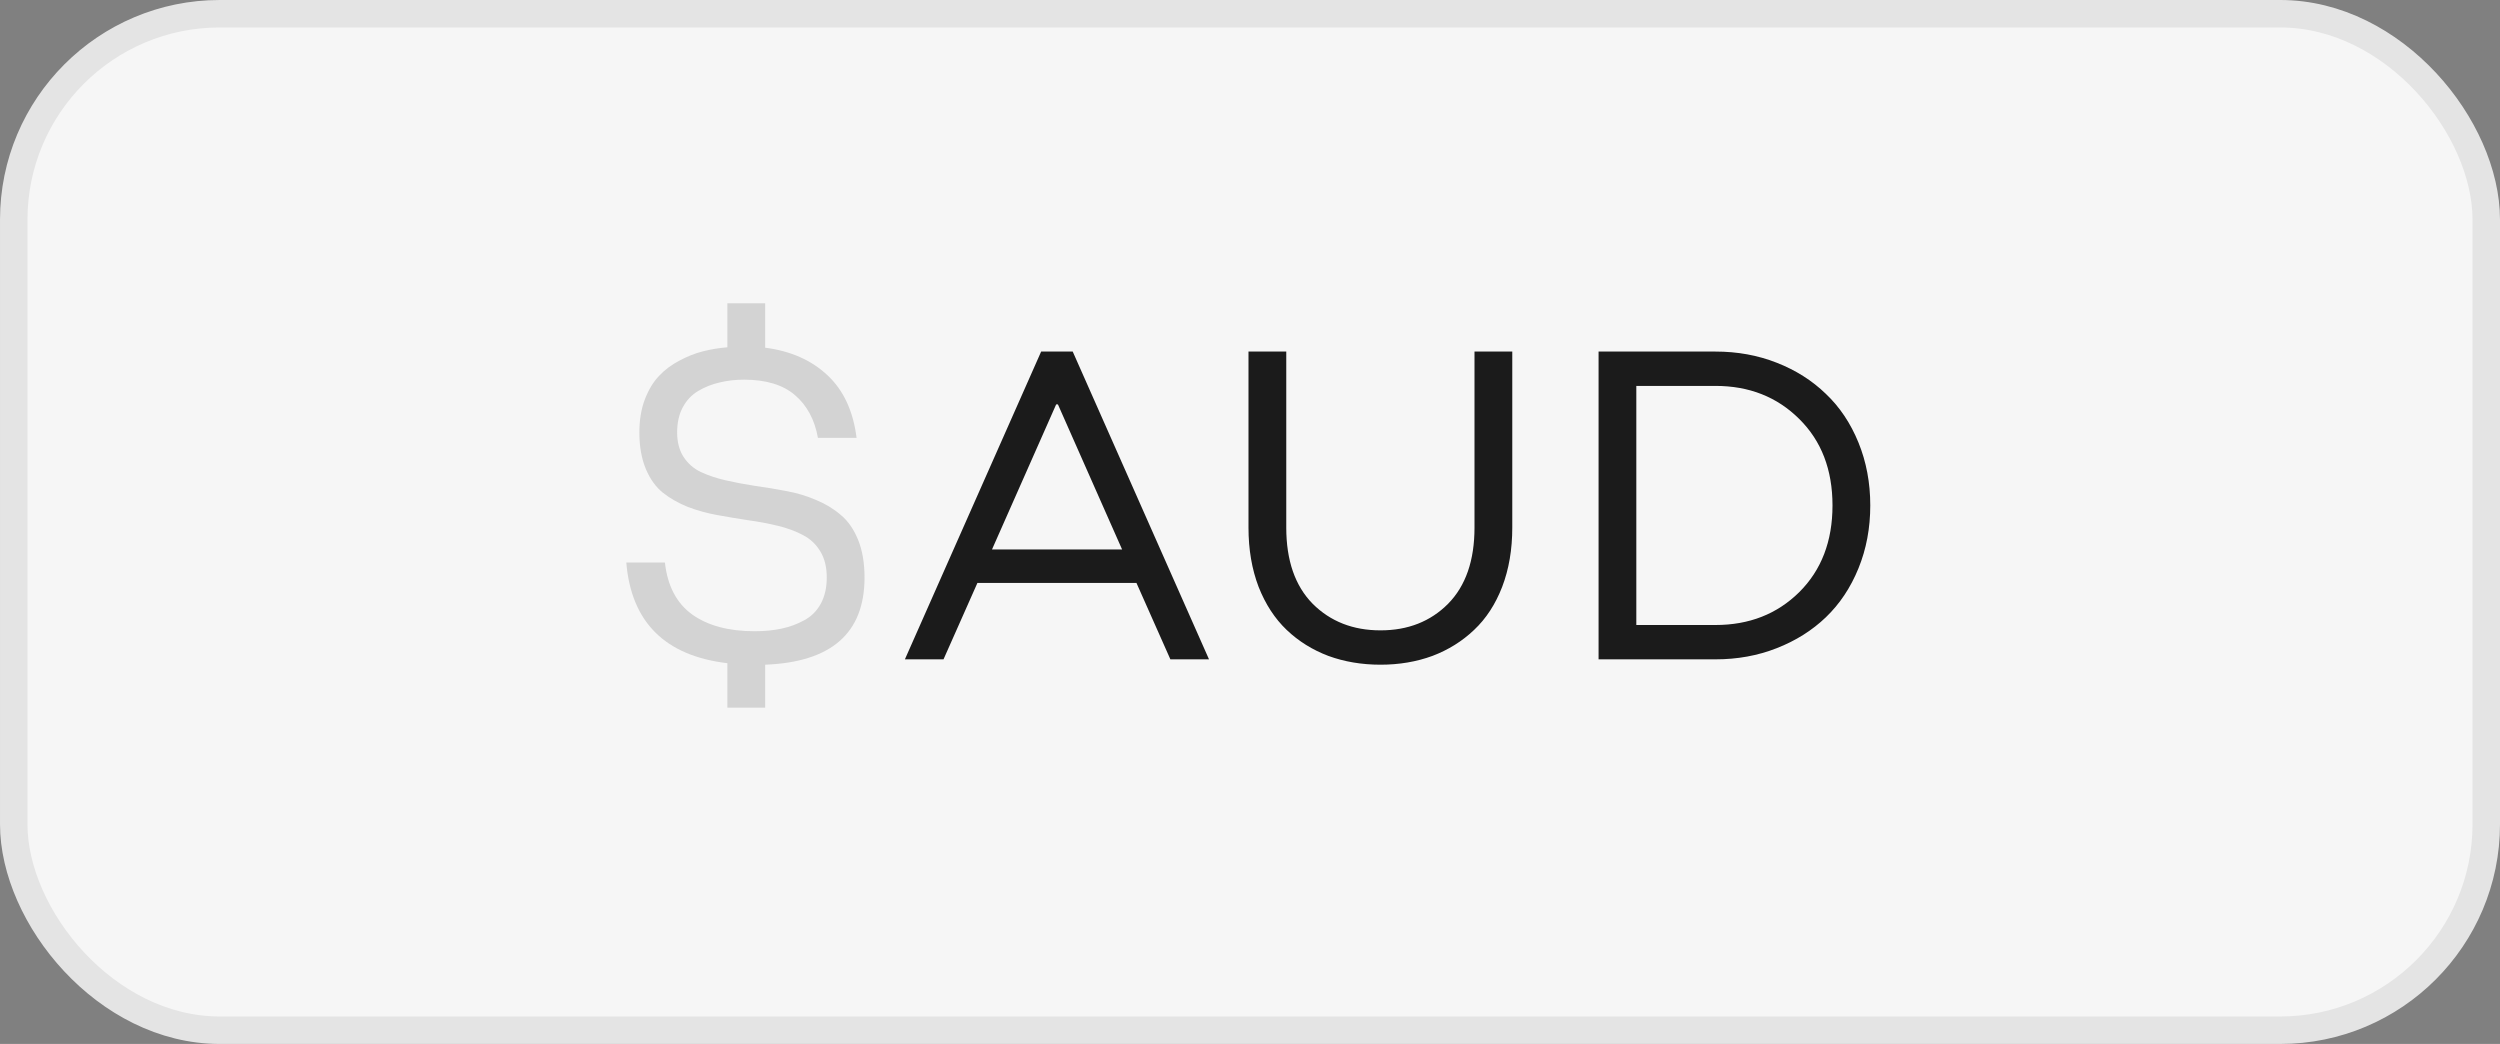 <svg width="91" height="38" viewBox="0 0 91 38" fill="none" xmlns="http://www.w3.org/2000/svg">
<rect x="0" y="0" width="91" height="38" fill="#808080" stroke="none"/>
<rect x="0.5" y="0.5" width="90" height="37" rx="7.5" fill="#F6F6F6"/>
<path d="M26.477 12.641V11.039H27.852V12.656C28.779 12.776 29.534 13.109 30.117 13.656C30.701 14.198 31.055 14.958 31.18 15.938H29.773C29.654 15.276 29.375 14.758 28.938 14.383C28.5 14.008 27.883 13.82 27.086 13.82C26.768 13.82 26.471 13.854 26.195 13.922C25.919 13.984 25.662 14.086 25.422 14.227C25.182 14.367 24.992 14.568 24.852 14.828C24.716 15.083 24.648 15.388 24.648 15.742C24.648 16.096 24.727 16.393 24.883 16.633C25.039 16.872 25.247 17.055 25.508 17.18C25.773 17.305 26.076 17.406 26.414 17.484C26.758 17.562 27.117 17.63 27.492 17.688C27.872 17.74 28.25 17.802 28.625 17.875C29 17.943 29.357 18.049 29.695 18.195C30.039 18.336 30.341 18.518 30.602 18.742C30.867 18.961 31.078 19.263 31.234 19.648C31.391 20.034 31.469 20.492 31.469 21.023C31.469 23.044 30.263 24.102 27.852 24.195V25.758H26.477V24.141C24.206 23.87 22.979 22.648 22.797 20.477H24.203C24.297 21.326 24.628 21.956 25.195 22.367C25.763 22.773 26.521 22.977 27.469 22.977C27.828 22.977 28.154 22.945 28.445 22.883C28.742 22.82 29.018 22.719 29.273 22.578C29.534 22.438 29.734 22.237 29.875 21.977C30.021 21.711 30.094 21.393 30.094 21.023C30.094 20.643 30.016 20.326 29.859 20.07C29.703 19.81 29.492 19.612 29.227 19.477C28.966 19.336 28.664 19.224 28.32 19.141C27.982 19.057 27.622 18.99 27.242 18.938C26.867 18.88 26.492 18.818 26.117 18.75C25.742 18.682 25.383 18.583 25.039 18.453C24.701 18.318 24.398 18.146 24.133 17.938C23.872 17.729 23.664 17.44 23.508 17.07C23.352 16.695 23.273 16.253 23.273 15.742C23.273 15.294 23.338 14.896 23.469 14.547C23.604 14.193 23.776 13.906 23.984 13.688C24.193 13.463 24.443 13.276 24.734 13.125C25.026 12.969 25.31 12.857 25.586 12.789C25.867 12.716 26.164 12.667 26.477 12.641Z" fill="#D3D3D3"/>
<path d="M44.008 24H42.602L41.367 21.219H35.578L34.344 24H32.938L37.898 12.797H39.047L44.008 24ZM36.109 20H40.844L38.508 14.719H38.445L36.109 20ZM52.141 23.875C51.562 24.088 50.932 24.195 50.25 24.195C49.568 24.195 48.935 24.088 48.352 23.875C47.773 23.656 47.268 23.341 46.836 22.93C46.404 22.518 46.062 21.995 45.812 21.359C45.568 20.719 45.445 20 45.445 19.203V12.797H46.82V19.203C46.82 20.401 47.141 21.326 47.781 21.977C48.427 22.622 49.25 22.945 50.25 22.945C51.25 22.945 52.07 22.622 52.711 21.977C53.352 21.326 53.672 20.401 53.672 19.203V12.797H55.047V19.203C55.047 20 54.925 20.719 54.68 21.359C54.435 21.995 54.094 22.518 53.656 22.93C53.224 23.341 52.719 23.656 52.141 23.875ZM58.188 24V12.797H62.445C63.242 12.797 63.984 12.932 64.672 13.203C65.365 13.474 65.961 13.852 66.461 14.336C66.966 14.815 67.362 15.406 67.648 16.109C67.935 16.812 68.078 17.576 68.078 18.398C68.078 19.221 67.935 19.984 67.648 20.688C67.362 21.391 66.966 21.984 66.461 22.469C65.961 22.948 65.365 23.323 64.672 23.594C63.984 23.865 63.242 24 62.445 24H58.188ZM59.562 22.75H62.445C63.669 22.75 64.685 22.352 65.492 21.555C66.299 20.753 66.703 19.701 66.703 18.398C66.703 17.096 66.299 16.047 65.492 15.25C64.685 14.448 63.669 14.047 62.445 14.047H59.562V22.75Z" fill="#1B1B1B"/>
<rect x="0.5" y="0.5" width="90" height="37" rx="7.5" stroke="#E4E4E4"/>
</svg>
